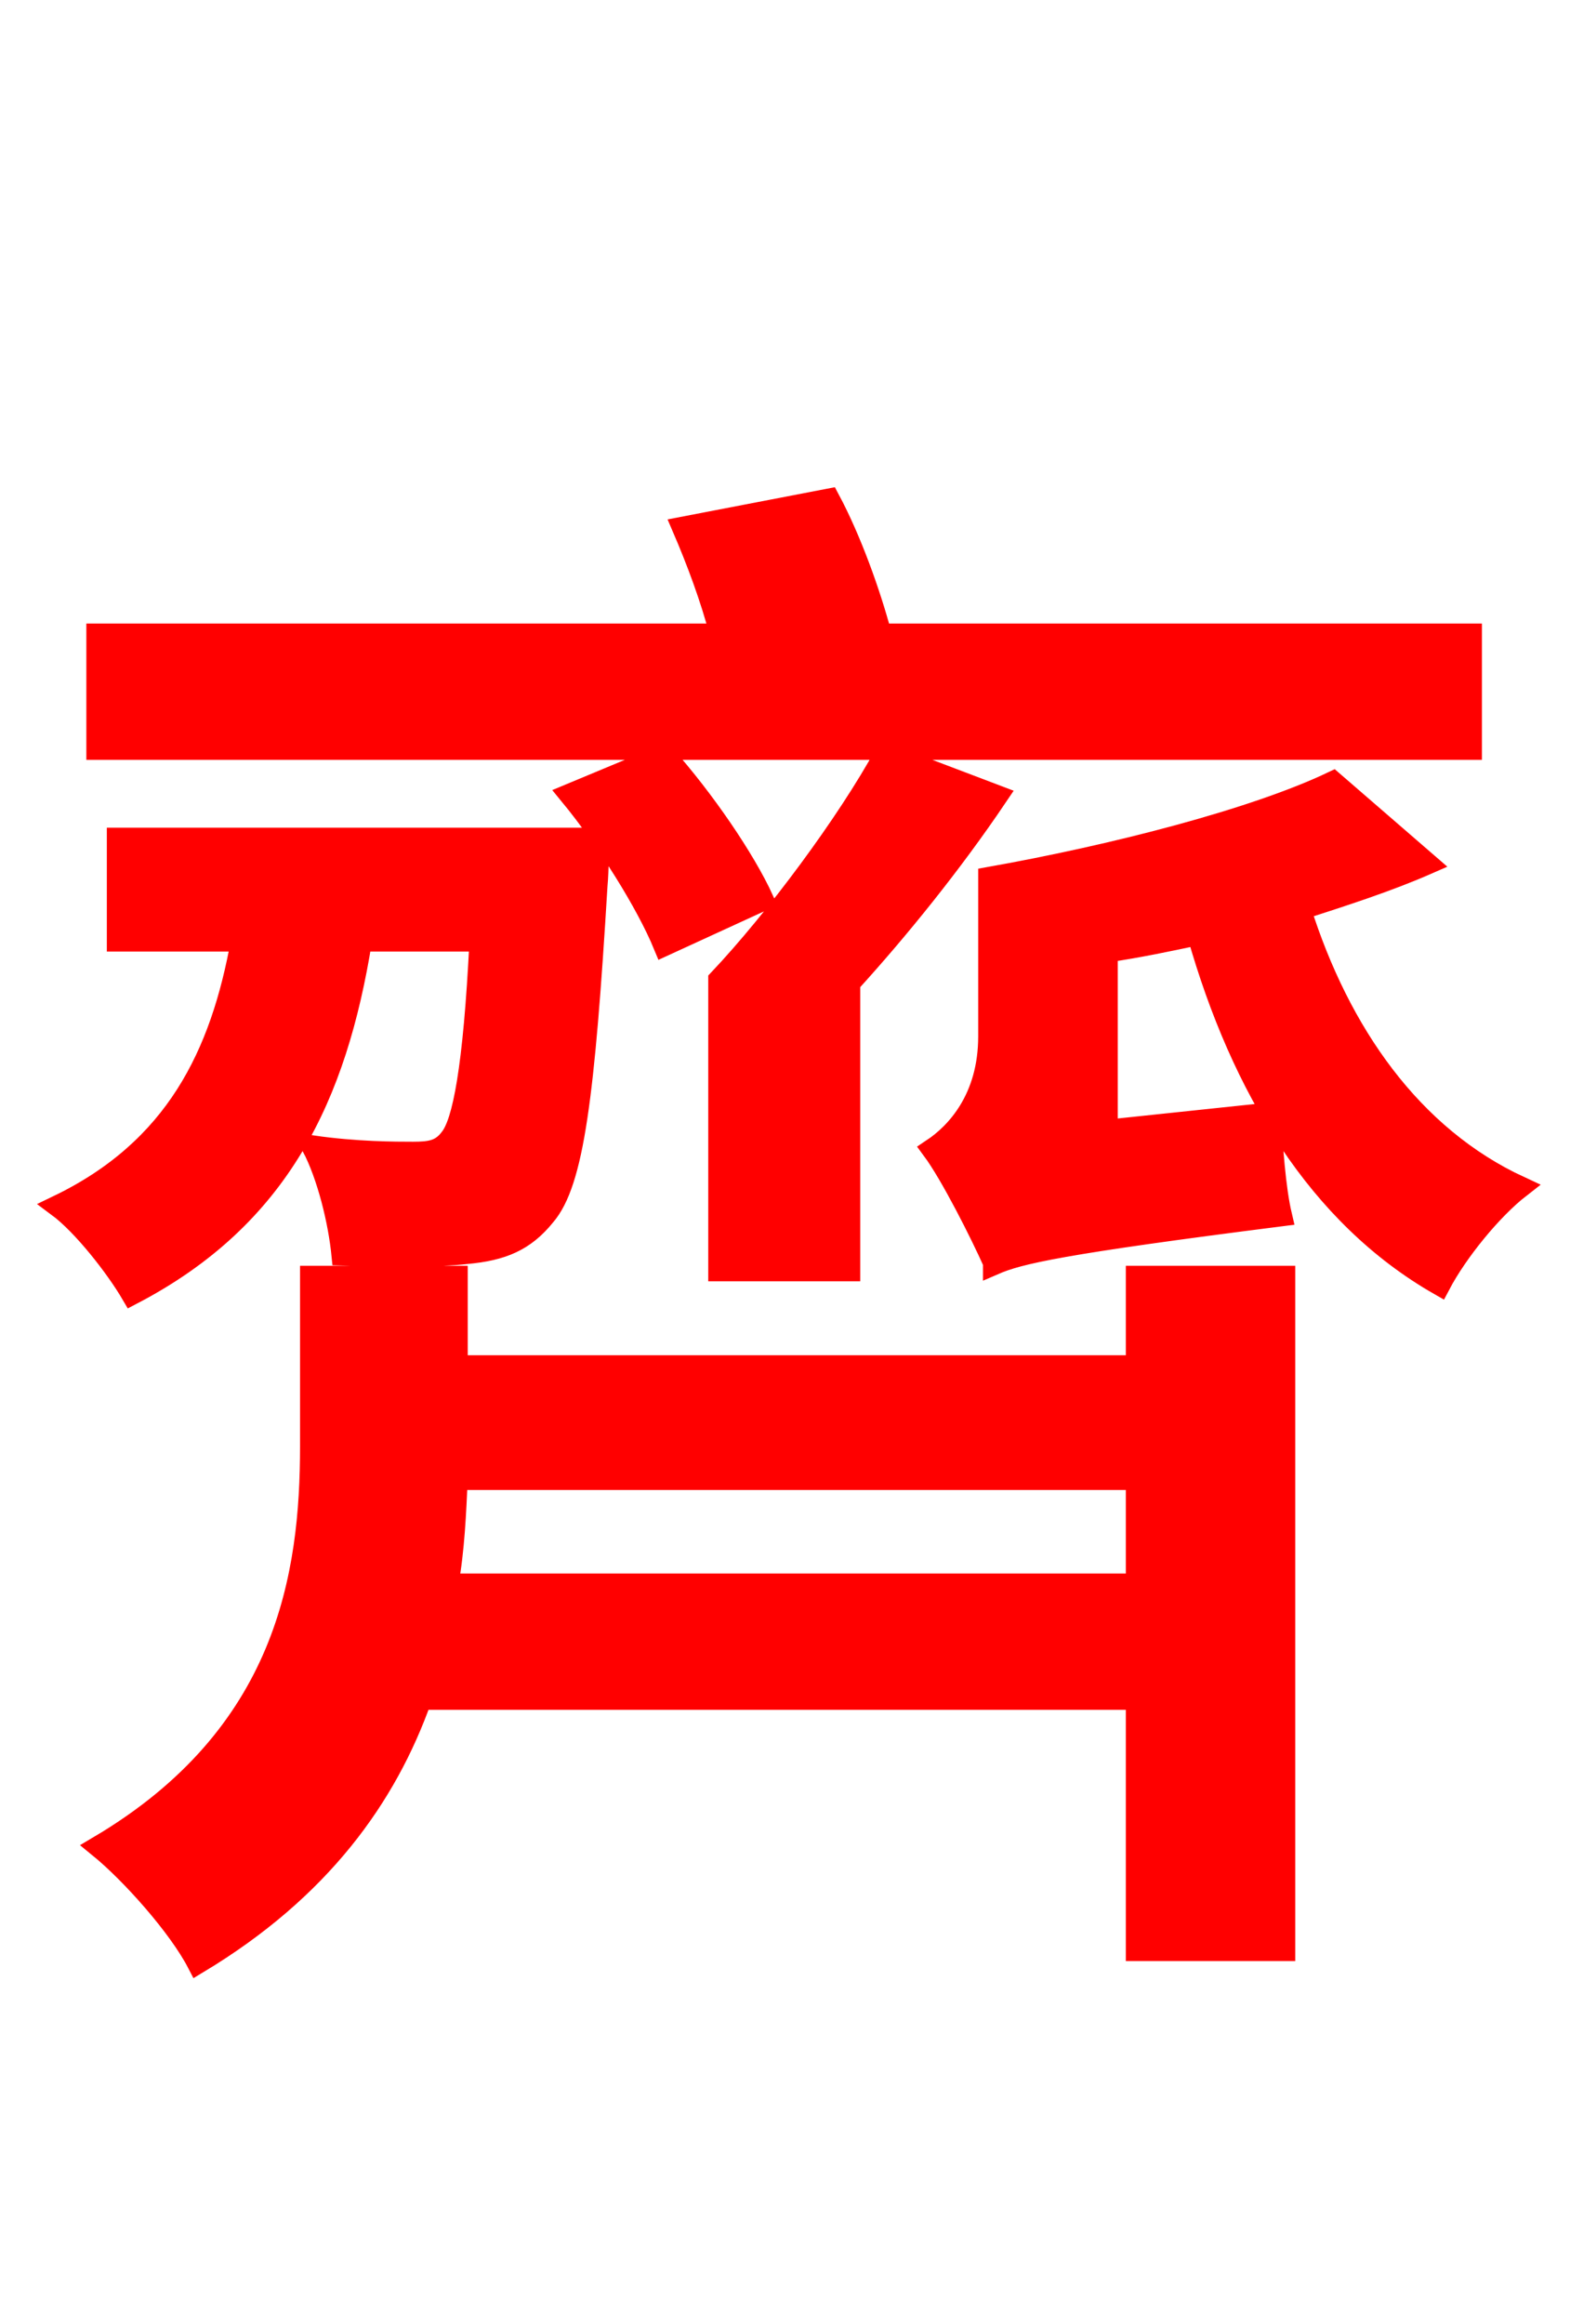 <svg xmlns="http://www.w3.org/2000/svg" xmlns:xlink="http://www.w3.org/1999/xlink" width="72" height="106.56"><path fill="red" stroke="red" d="M67.46 29.09L40.39 29.09C39.89 27.22 39.02 24.77 38.02 22.90L31.32 24.19C31.97 25.70 32.62 27.43 33.05 29.09L4.46 29.09L4.46 34.34L67.46 34.34ZM38.95 45.07C41.18 42.62 43.63 39.60 45.72 36.50L40.61 34.56C38.88 37.73 35.57 42.19 32.98 44.93L32.98 58.25L38.95 58.25ZM26.14 36.43C27.86 38.52 29.66 41.40 30.46 43.34L34.99 41.26C34.13 39.38 32.26 36.65 30.46 34.63ZM22.03 43.13C21.74 49.03 21.24 51.48 20.66 52.20C20.23 52.78 19.73 52.85 18.94 52.85C18.14 52.85 16.34 52.85 14.33 52.56C15.05 53.93 15.55 56.02 15.70 57.53C17.93 57.60 20.23 57.60 21.38 57.46C23.04 57.31 24.05 56.88 24.98 55.73C26.28 54.22 26.78 50.26 27.36 40.61C27.43 39.89 27.43 38.45 27.43 38.45L5.40 38.45L5.40 43.13L11.09 43.13C10.15 48.38 8.06 52.70 2.66 55.30C3.82 56.16 5.33 58.10 6.05 59.33C12.82 55.80 15.41 50.26 16.56 43.13ZM20.52 72.65C20.81 71.06 20.88 69.34 20.95 67.82L52.13 67.82L52.13 72.65ZM52.13 62.64L20.95 62.64L20.95 58.54L14.26 58.54L14.26 66.31C14.26 72.22 13.18 79.56 4.54 84.67C6.05 85.90 8.21 88.34 9.07 90.00C14.69 86.62 17.71 82.37 19.30 77.90L52.13 77.90L52.13 89.42L58.90 89.42L58.90 58.54L52.13 58.54ZM61.13 35.86C57.53 37.58 51.05 39.24 45.36 40.25L45.36 47.52C45.36 50.40 43.85 51.98 42.77 52.70C43.63 53.86 45.00 56.59 45.58 57.89L45.58 57.96C46.73 57.46 48.60 57.02 58.75 55.73C58.46 54.50 58.32 52.49 58.25 51.05L50.76 51.84L50.76 43.63C52.20 43.42 53.57 43.13 54.94 42.84C56.95 49.90 60.48 55.73 66.02 58.90C66.82 57.38 68.40 55.44 69.70 54.43C64.73 52.13 61.42 47.38 59.62 41.69C61.63 41.04 63.65 40.39 65.45 39.60Z"/></svg>
